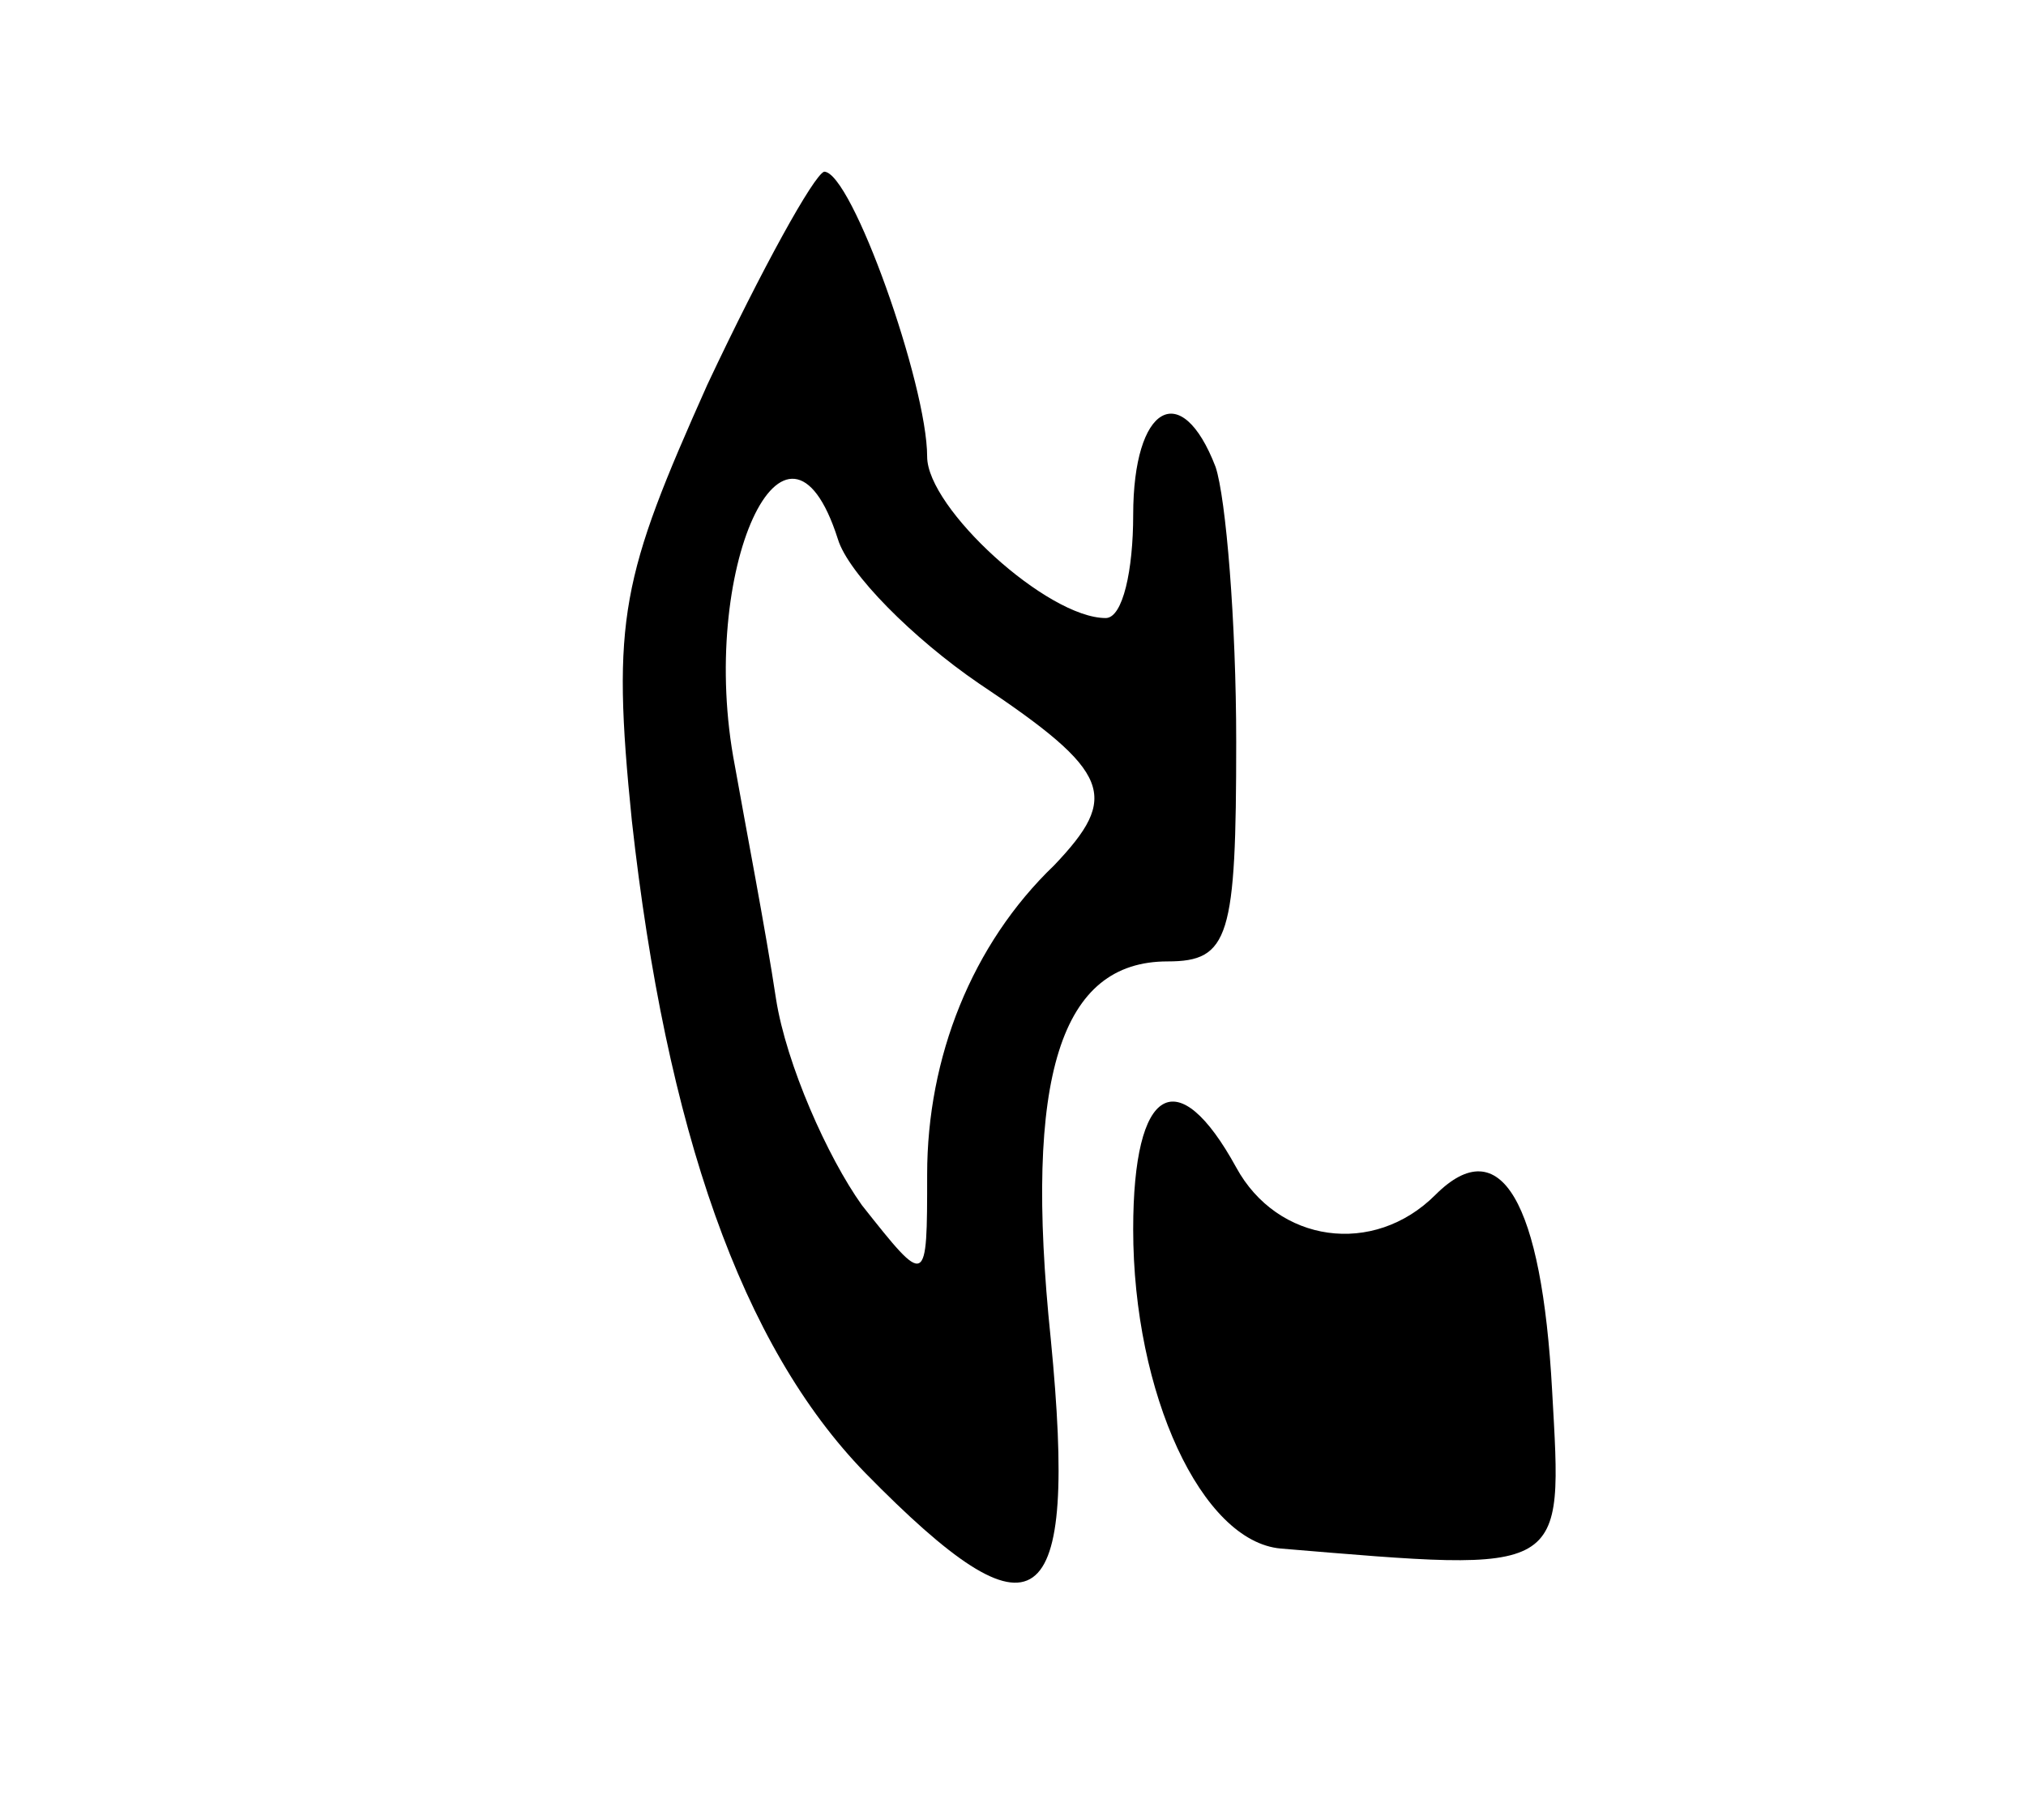 <svg version="1.0" xmlns="http://www.w3.org/2000/svg"
 width="59pt" height="53pt" viewBox="0 0 59 53"
 preserveAspectRatio="xMidYMid meet">
<g transform="translate(0,53) scale(0.1,-0.1)"
fill="#000000" stroke="none">
<path d="M206 418 c-25 -56 -28 -68 -22 -127 10 -90 32 -153 68 -190 50 -51
62 -43 54 39 -8 77 3 110 34 110 18 0 20 7 20 64 0 35 -3 71 -6 80 -10 26 -24
18 -24 -14 0 -16 -3 -30 -8 -30 -17 0 -52 32 -52 47 0 21 -22 83 -30 83 -3 -1
-18 -28 -34 -62z m38 -45 c3 -10 22 -29 41 -42 39 -26 41 -33 22 -53 -24 -23
-37 -56 -37 -90 0 -33 0 -33 -19 -9 -10 14 -22 41 -25 60 -3 20 -9 51 -12 68
-11 57 15 113 30 66z"/>
<path d="M330 172 c0 -48 20 -91 43 -93 84 -7 82 -8 79 46 -3 55 -15 76 -34
57 -18 -18 -46 -14 -58 8 -17 31 -30 24 -30 -18z"/>
</g>
</svg>
